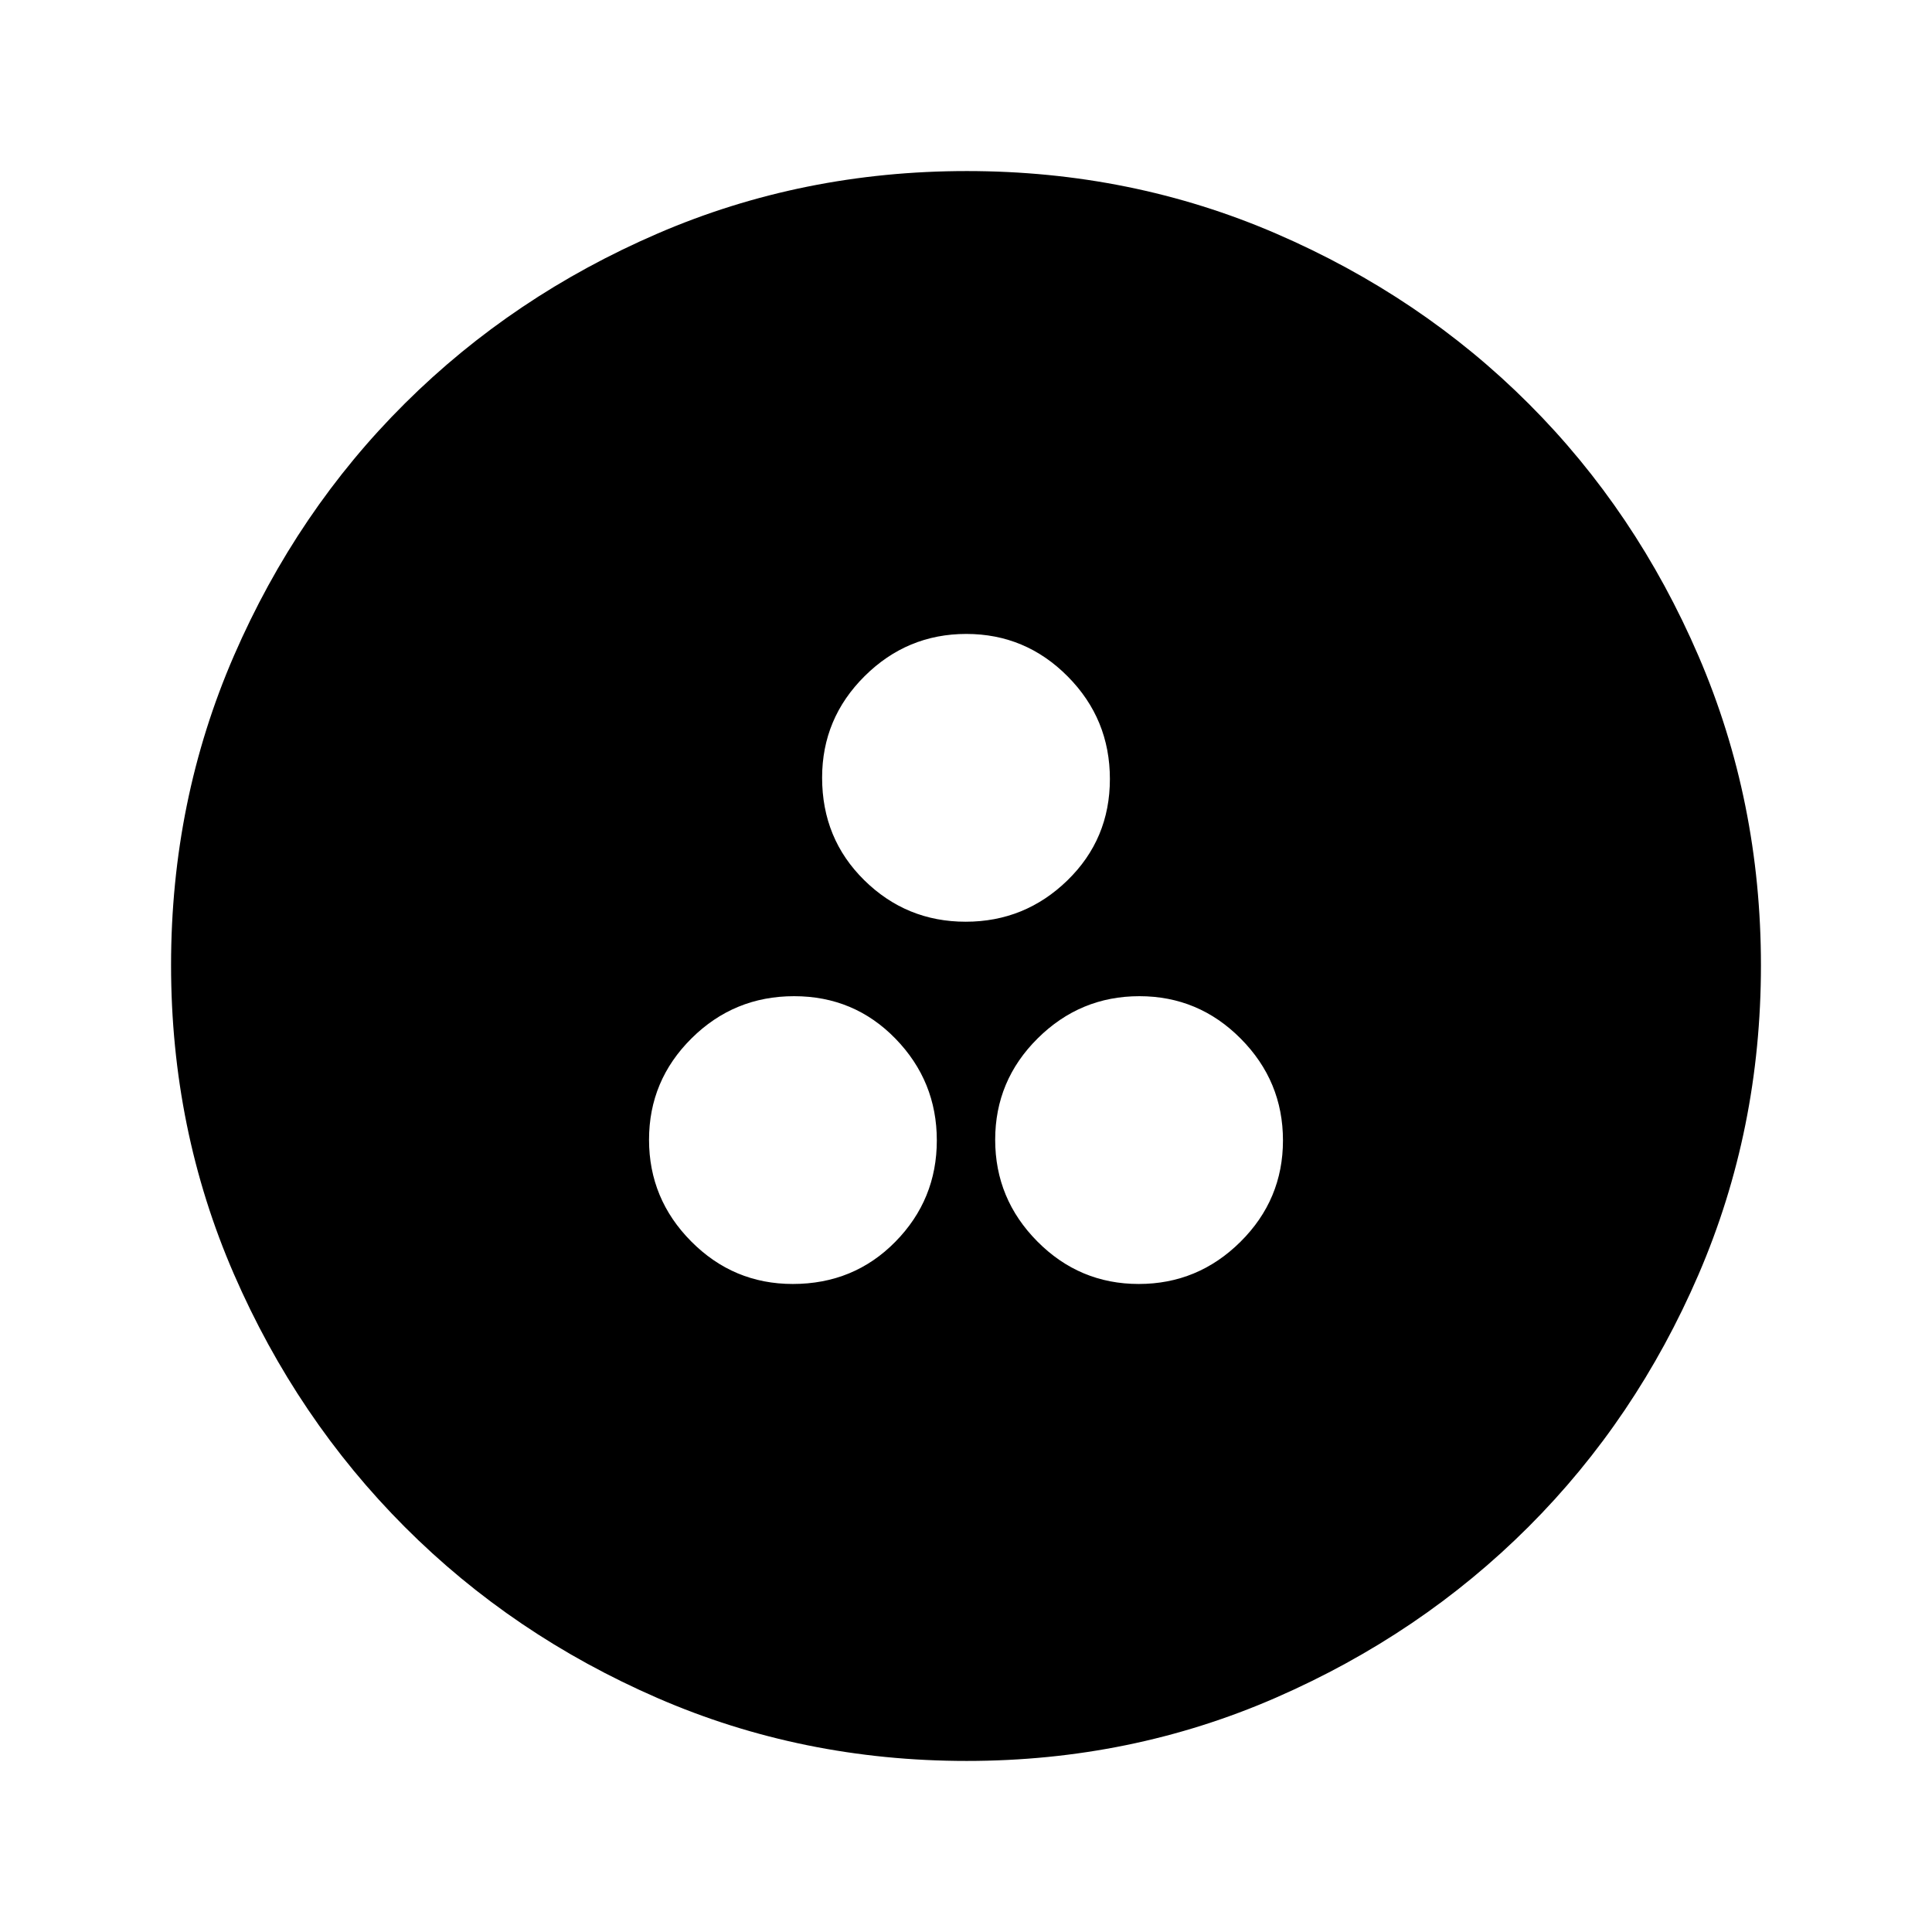 <svg xmlns="http://www.w3.org/2000/svg" height="48" viewBox="0 -960 960 960" width="48"><path d="M393.92-322q30.34 0 50.96-20.96 20.62-20.95 20.62-50.38 0-29.42-20.53-50.54Q424.43-465 394.58-465q-29.84 0-50.96 20.96-21.12 20.95-21.12 50.38 0 29.42 20.98 50.54Q364.46-322 393.92-322Zm171.92 0q29.42 0 50.54-20.96 21.12-20.95 21.12-50.38 0-29.42-20.96-50.54Q595.59-465 566.16-465q-29.42 0-50.54 20.96-21.12 20.95-21.12 50.38 0 29.42 20.96 50.54Q536.41-322 565.84-322Zm-86-180q29.42 0 50.54-20.53 21.12-20.54 21.12-50.39 0-29.84-20.96-50.96Q509.59-645 480.16-645q-29.42 0-50.54 20.98-21.12 20.98-21.12 50.44 0 30.34 20.96 50.96Q450.41-502 479.84-502Zm.49 417q-81.7 0-153.63-31.26-71.92-31.27-125.56-85-53.64-53.74-84.89-125.6Q85-398.73 85-480.44q0-81.79 31.26-153.78 31.27-72 85-125.39Q255-813 326.86-844q71.87-31 153.58-31 81.79 0 153.79 31.13 72.01 31.13 125.39 84.5Q813-706 844-633.98q31 72.03 31 153.65 0 81.7-31.01 153.63-31.02 71.92-84.5 125.38-53.49 53.45-125.51 84.89Q561.95-85 480.33-85Z"/></svg>